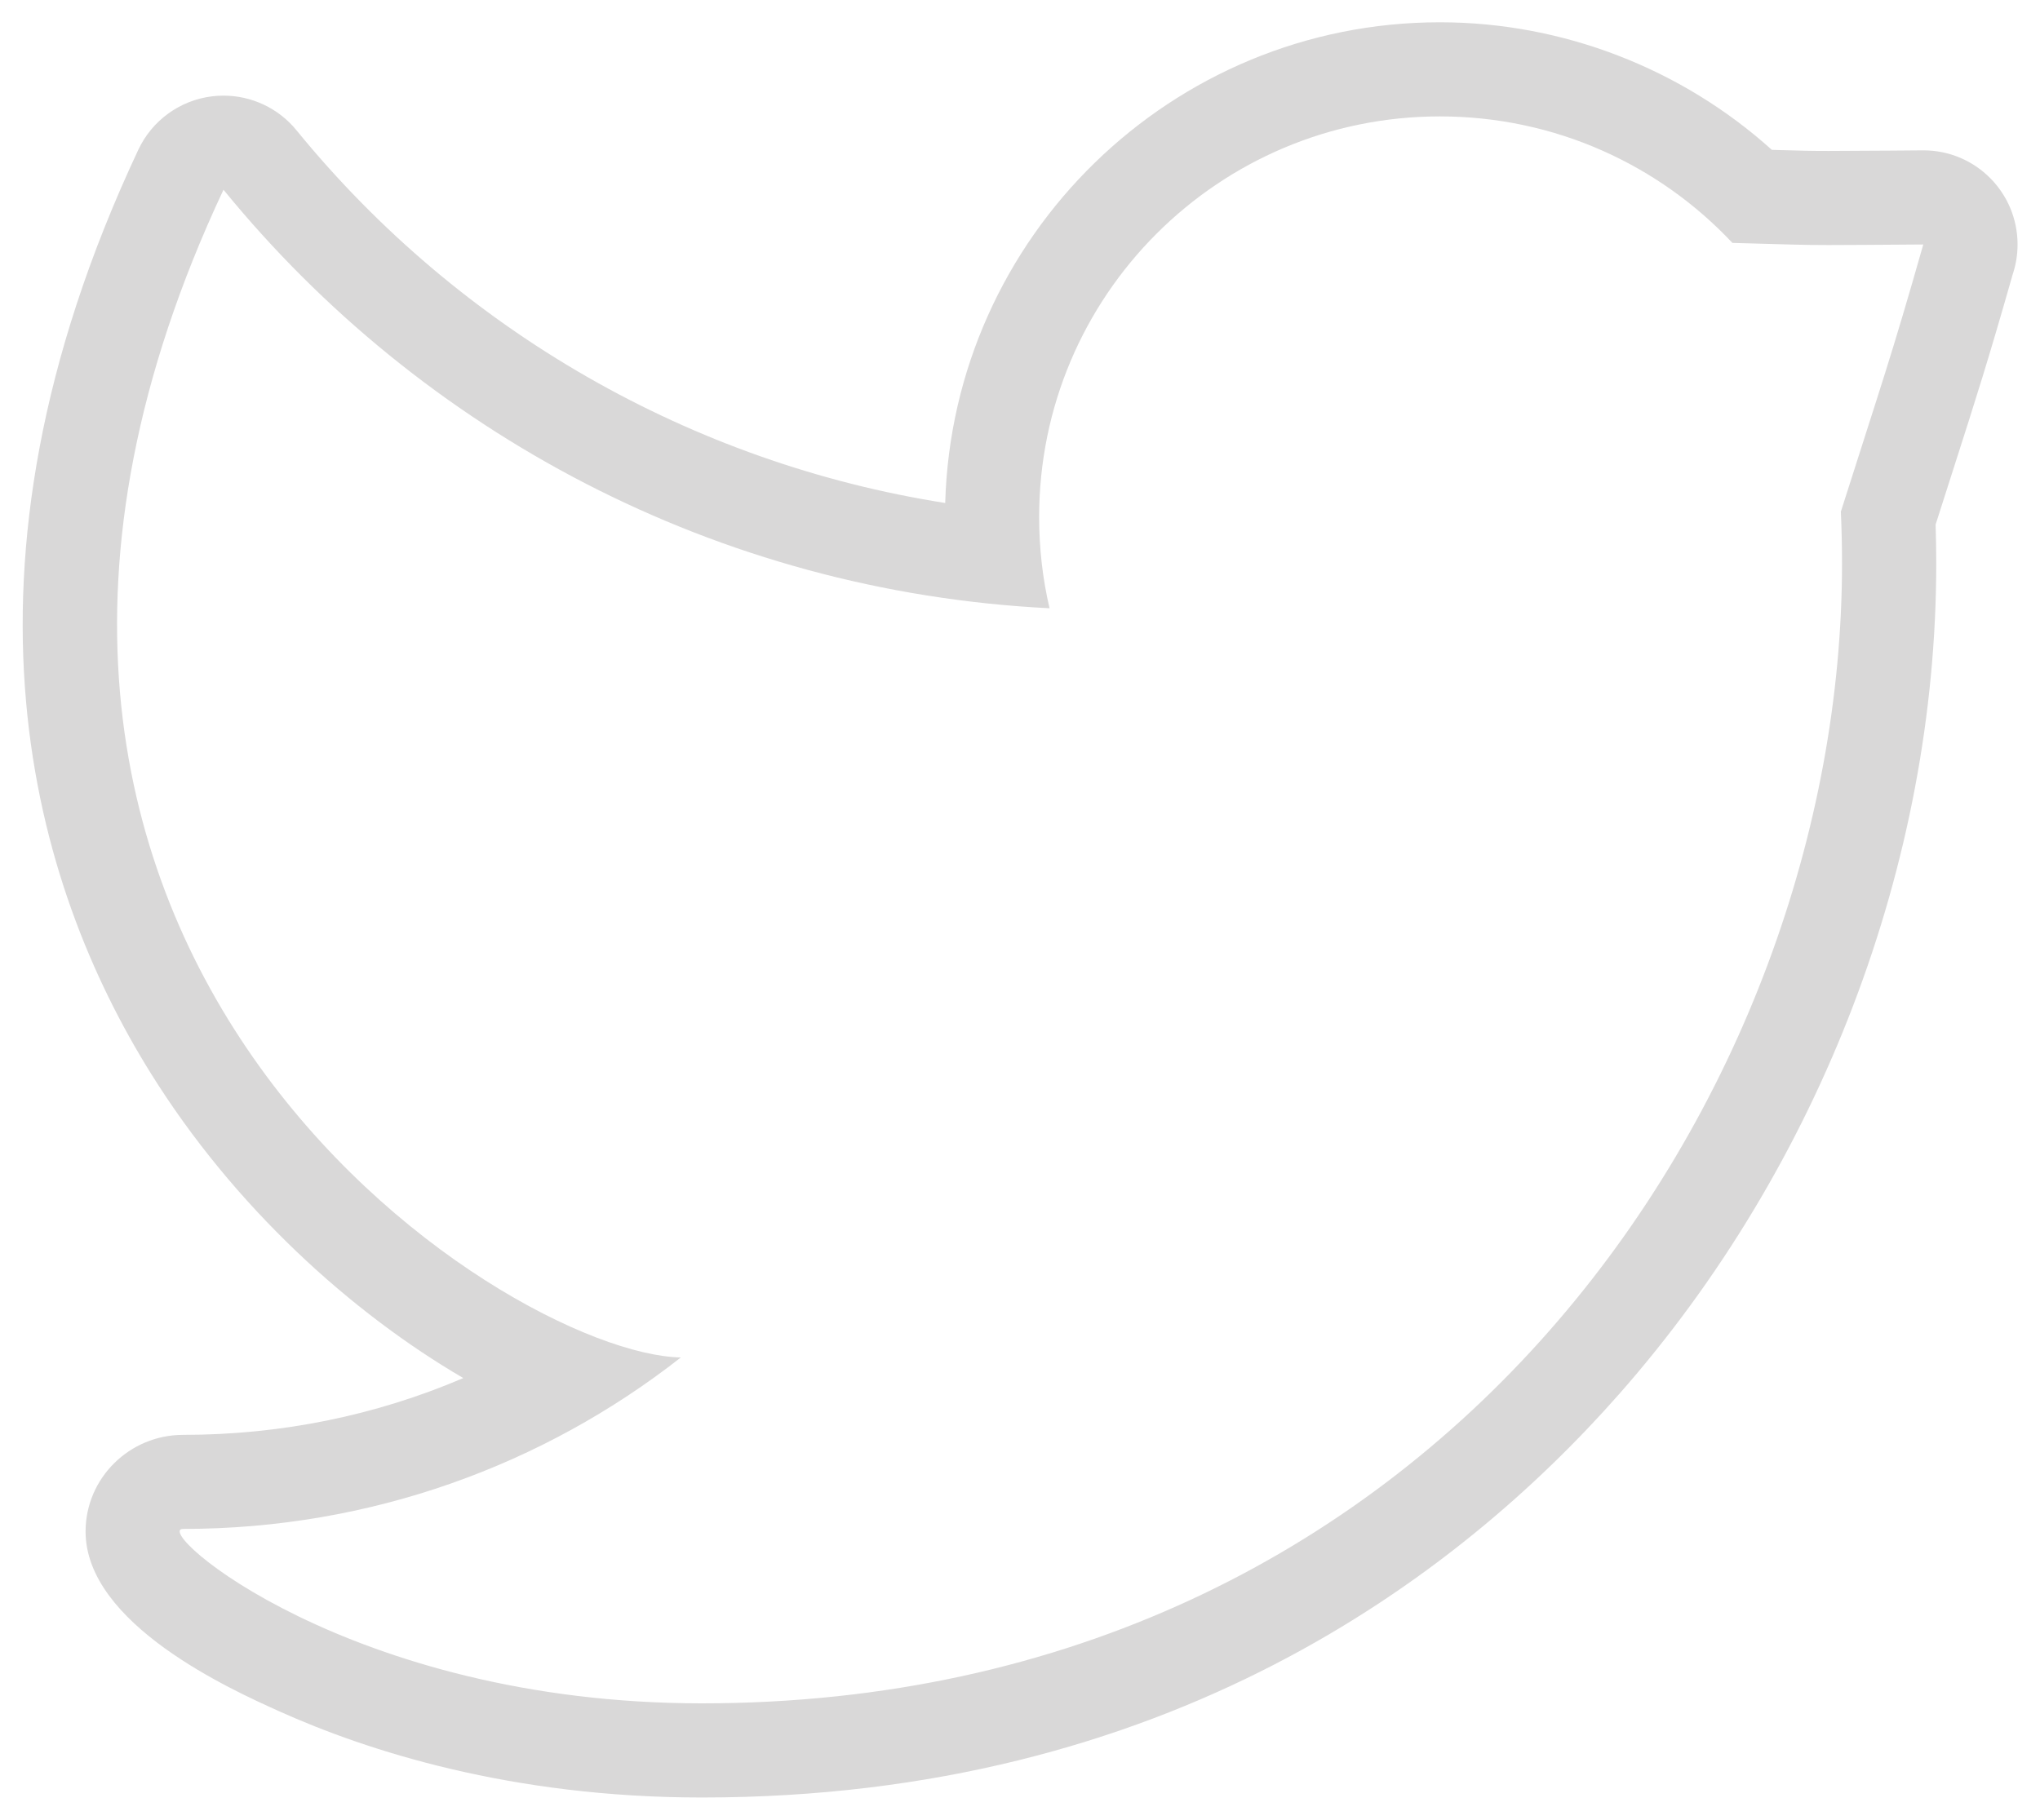 <?xml version="1.0" encoding="UTF-8" standalone="no"?>
<svg width="65px" height="58px" viewBox="0 0 65 58" version="1.1" xmlns="http://www.w3.org/2000/svg" xmlns:xlink="http://www.w3.org/1999/xlink">
    <!-- Generator: Sketch 40.1 (33804) - http://www.bohemiancoding.com/sketch -->
    <title>Shape</title>
    <desc>Created with Sketch.</desc>
    <defs></defs>
    <g id="Page-1" stroke="none" stroke-width="1" fill="none" fill-rule="evenodd">
        <g id="twittersocial" fill="#D9D8D8">
            <g id="Group">
                <path d="M45.879,3.71 C49.555,3.71 52.869,5.259 55.2,7.742 C57.132,7.792 57.336,7.81 58.27,7.81 C58.832,7.81 59.658,7.803 61.281,7.792 C60.251,11.41 59.976,12.153 58.655,16.307 C58.679,16.855 58.692,17.404 58.692,17.959 C58.692,34.831 45.848,54.288 22.362,54.288 C11.116,54.288 4.804,48.729 5.834,48.729 C11.816,48.729 17.324,46.69 21.694,43.264 C16.106,43.16 -4.235,30.239 7.121,6.047 C13.42,13.771 22.829,18.854 33.442,19.386 C33.222,18.452 33.11,17.479 33.11,16.476 C33.11,9.426 38.827,3.71 45.879,3.71 L45.879,3.71 Z M61.281,7.793 L61.286,7.793 L61.281,7.793 Z M45.879,0.71 C37.333,0.71 30.354,7.543 30.117,16.031 C22.058,14.764 14.663,10.549 9.447,4.152 C8.874,3.449 8.017,3.048 7.123,3.048 C7.001,3.048 6.878,3.055 6.756,3.07 C5.732,3.196 4.845,3.839 4.407,4.773 C-1.962,18.34 1.104,28.262 4.798,34.196 C7.465,38.482 11.206,41.845 14.762,43.921 C11.973,45.114 8.959,45.731 5.836,45.731 C4.122,45.731 2.727,47.113 2.727,48.811 C2.727,51.764 7.371,53.854 8.896,54.541 C11.681,55.795 16.278,57.289 22.364,57.289 C37.152,57.289 46.418,50.299 51.587,44.435 C58.011,37.148 61.694,27.498 61.694,17.96 C61.694,17.55 61.687,17.135 61.674,16.718 C61.894,16.03 62.082,15.442 62.25,14.917 C62.993,12.597 63.339,11.52 64.131,8.742 C64.231,8.444 64.285,8.124 64.285,7.792 C64.285,6.135 62.944,4.792 61.288,4.792 L61.282,4.792 L61.262,4.792 L60.295,4.8 C59.295,4.807 58.703,4.811 58.271,4.811 C57.669,4.811 57.387,4.803 56.695,4.783 L56.456,4.776 C53.572,2.179 49.786,0.71 45.879,0.71 L45.879,0.71 L45.879,0.71 Z" id="Shape"></path>
            </g>
        </g>
    </g>
</svg>